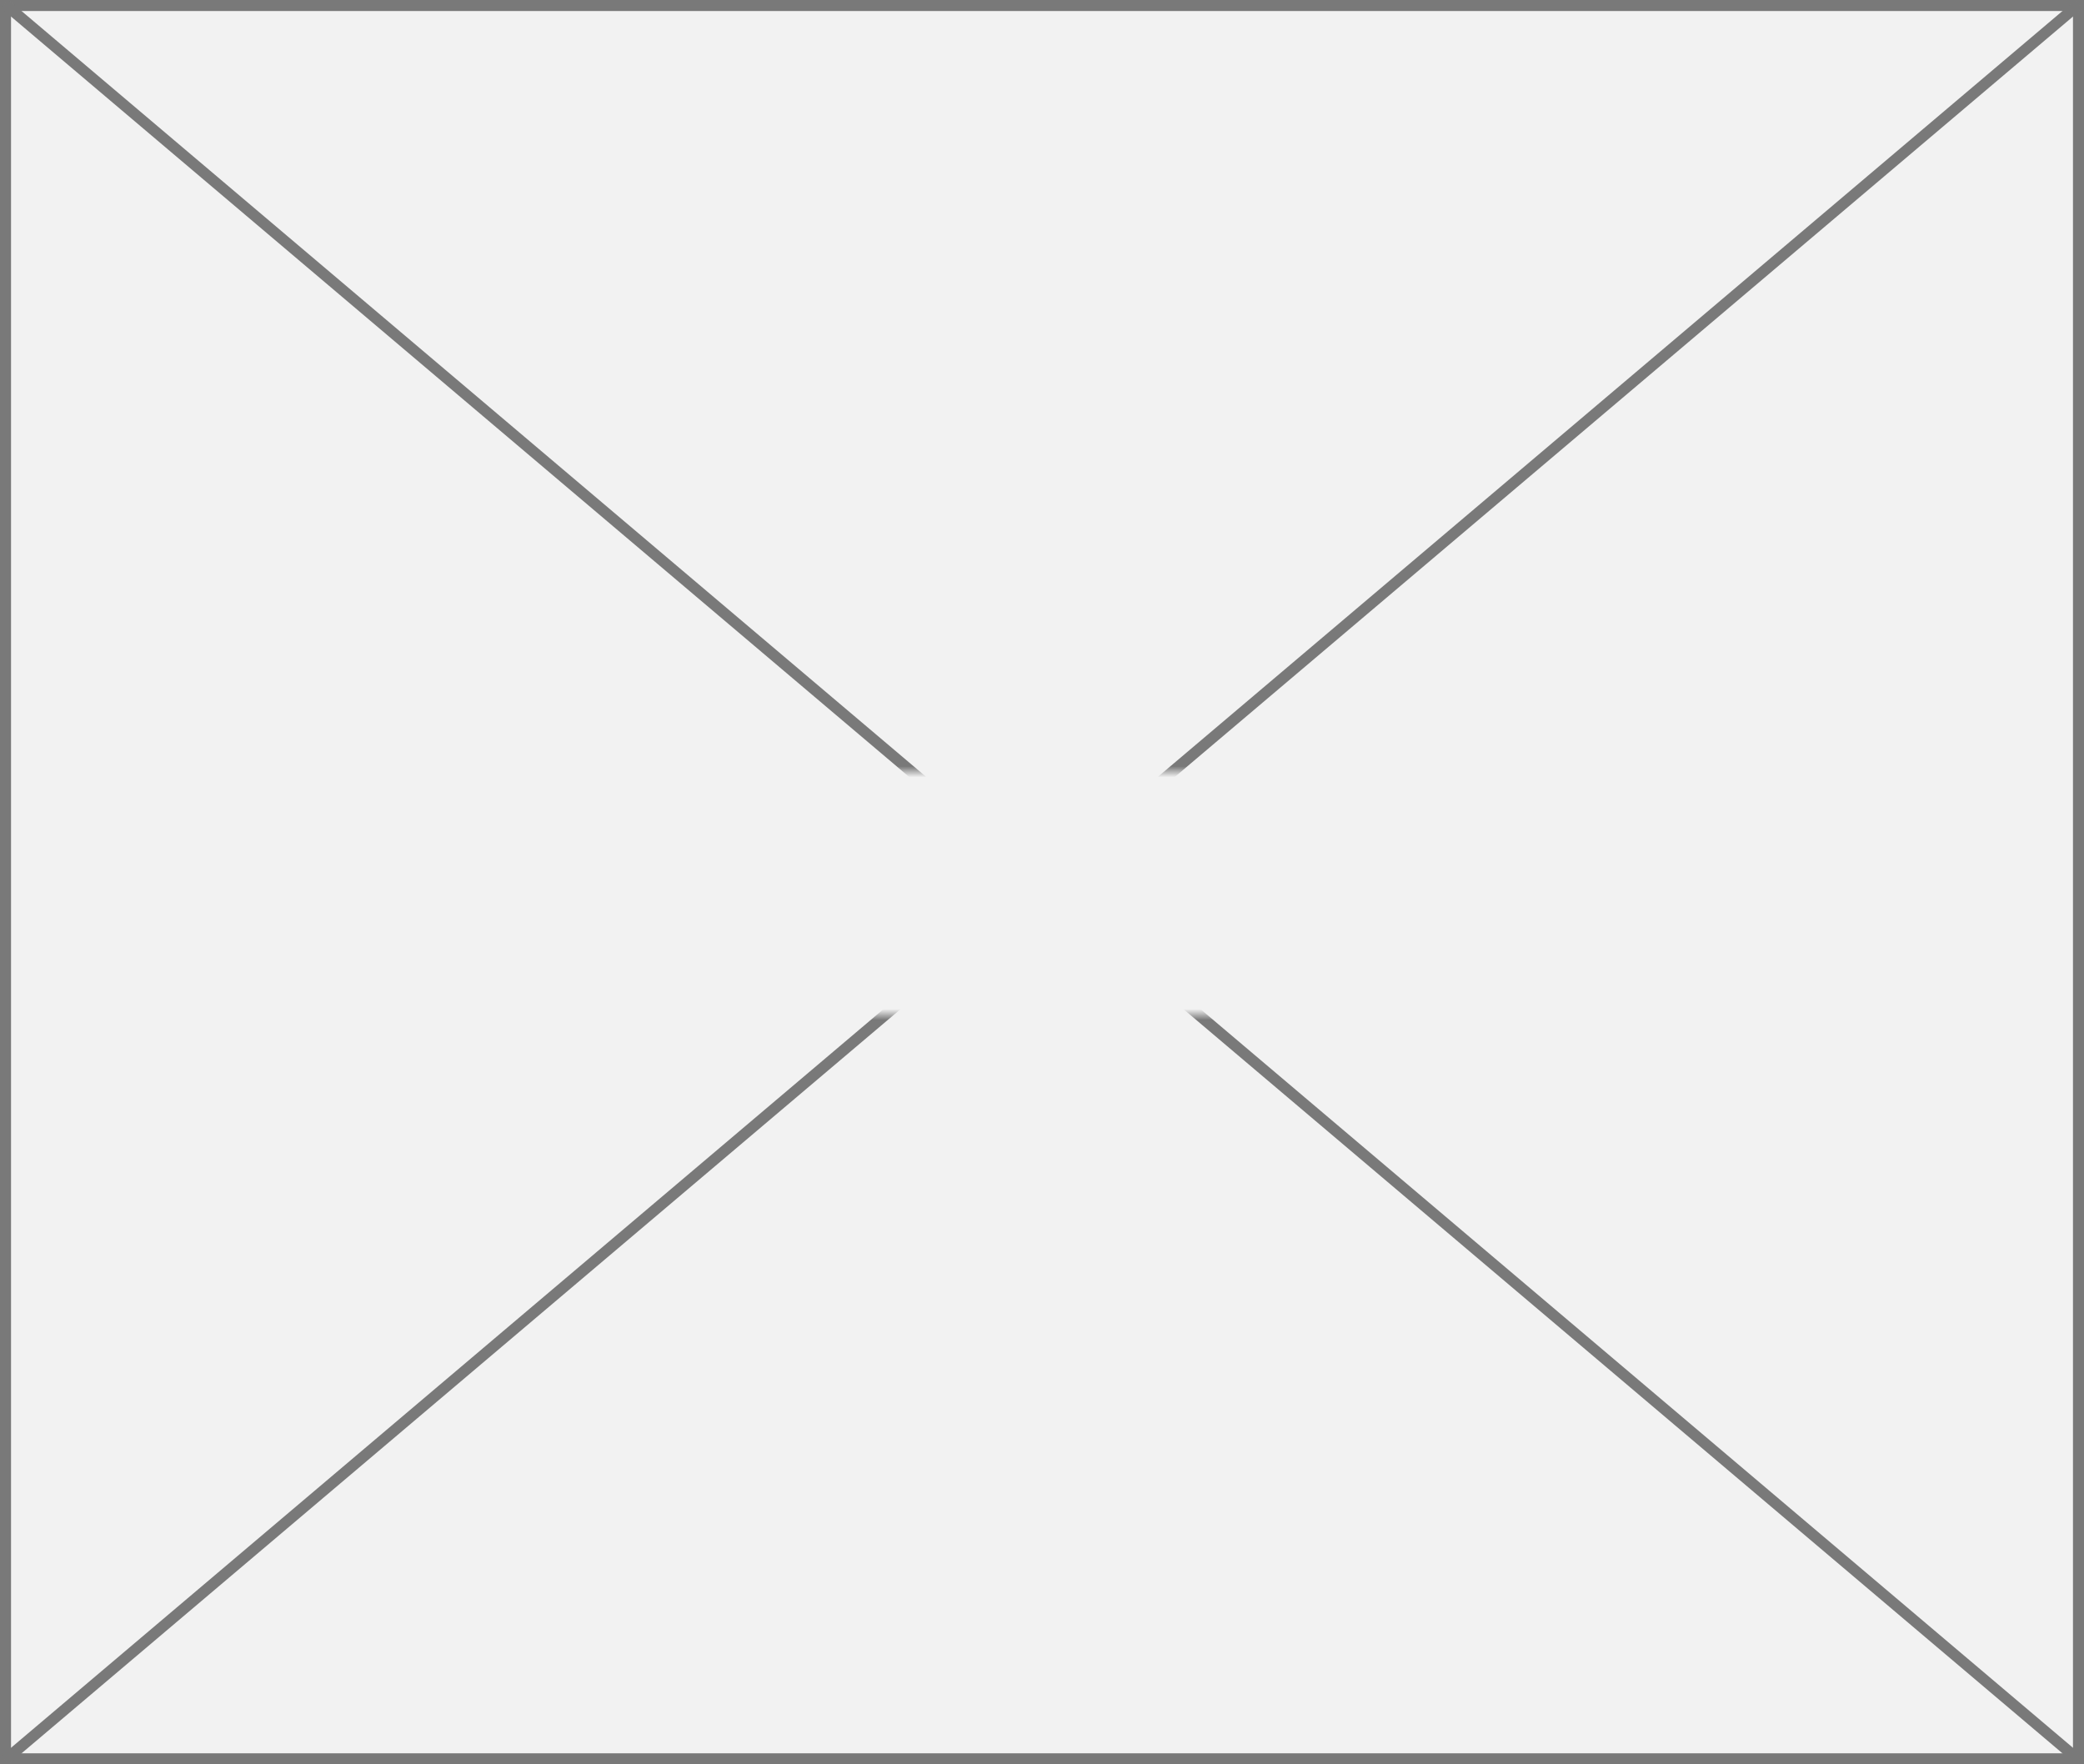 ﻿<?xml version="1.0" encoding="utf-8"?>
<svg version="1.1" xmlns:xlink="http://www.w3.org/1999/xlink" width="189px" height="160px" xmlns="http://www.w3.org/2000/svg">
  <rect width="100%" height="100%" fill="#333333" stroke="none"/>
  <defs>
    <mask fill="white" id="clip353">
      <path d="M 205 1037  L 258 1037  L 258 1059  L 205 1059  Z M 136 967  L 325 967  L 325 1127  L 136 1127  Z " fill-rule="evenodd" />
    </mask>
  </defs>
  <g transform="matrix(1 0 0 1 -136 -967 )">
    <path d="M 136.5 967.5  L 324.5 967.5  L 324.5 1126.5  L 136.5 1126.5  L 136.5 967.5  Z " fill-rule="nonzero" fill="#f2f2f2" stroke="none" />
    <path d="M 136.5 967.5  L 324.5 967.5  L 324.5 1126.5  L 136.5 1126.5  L 136.5 967.5  Z " stroke-width="1" stroke="#797979" fill="none" />
    <path d="M 136.451 967.382  L 324.549 1126.618  M 324.549 967.382  L 136.451 1126.618  " stroke-width="1" stroke="#797979" fill="none" mask="url(#clip353)" />
  </g>
</svg>